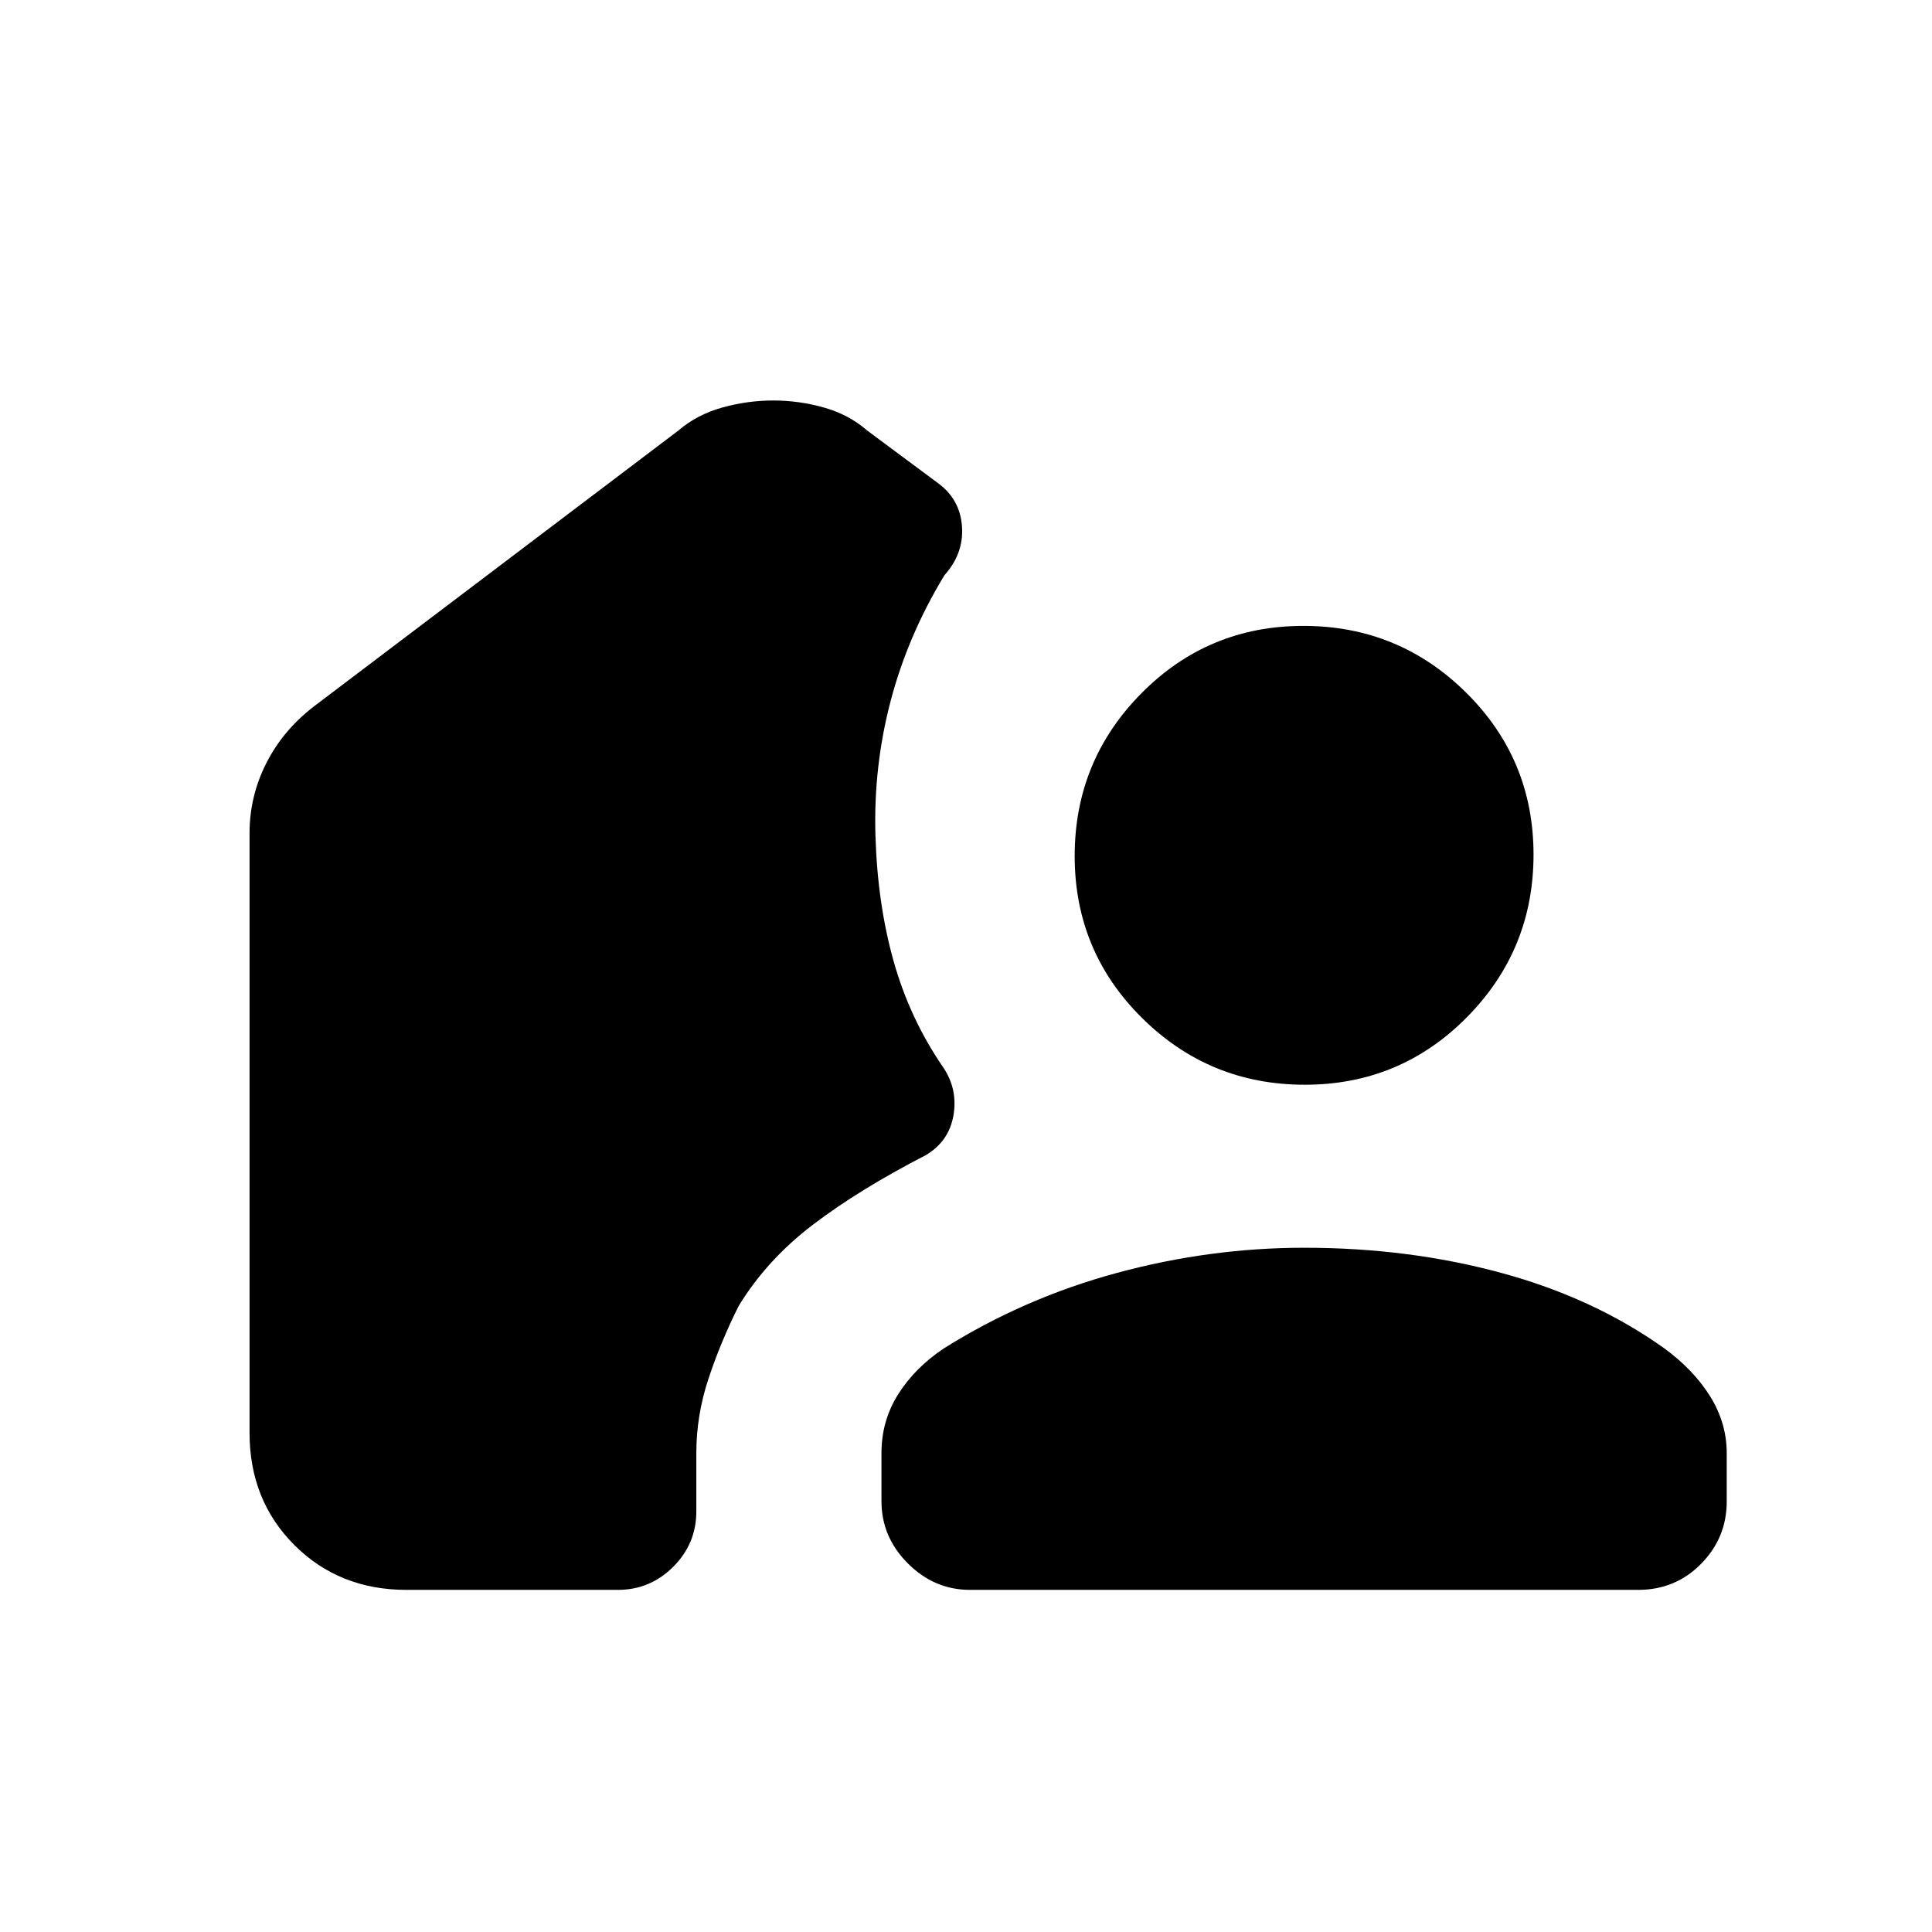 <svg xmlns="http://www.w3.org/2000/svg" height="20" viewBox="0 -960 960 960" width="20"><path d="M307-170H202q-33.45 0-55.73-22.27Q124-214.55 124-248v-298q0-18.33 8.3-34.74 8.29-16.4 23.7-28.26l181-137q9.3-8 21.88-11.5 12.59-3.5 25.36-3.5 12.76 0 25.17 3.5Q421.83-754 431-746l35 26q11 8 12 21.5t-8.75 24.39Q451-644 442.5-611.5T435-545q1 34 9 62.5t24.45 52.54q7.55 10.96 5.34 24.04Q471.57-392.83 460-386q-33 17-56 34.5T367-311q-9 18-15 36.19-6 18.18-6 36.81v29q0 16.05-11.48 27.52Q323.05-170 307-170Zm341.1-170q51.9 0 97.9 12.5 46 12.5 81 37.5 14.62 10.72 22.81 23.91 8.19 13.2 8.19 28.17v24q0 18.03-12.74 30.97Q832.53-170 814-170H482q-17.74 0-30.87-13.13Q438-196.26 438-214v-24q0-16.12 8.35-29.28Q454.69-280.44 469-290q39.93-25.04 86.07-37.52Q601.2-340 648.1-340Zm.25-81q-47.35 0-80.85-33.15-33.5-33.14-33.5-80.5 0-47.35 33.15-80.85 33.14-33.5 80.5-33.5 47.35 0 80.85 33.15 33.5 33.14 33.5 80.5 0 47.35-33.15 80.85-33.14 33.5-80.5 33.5Z"/></svg>